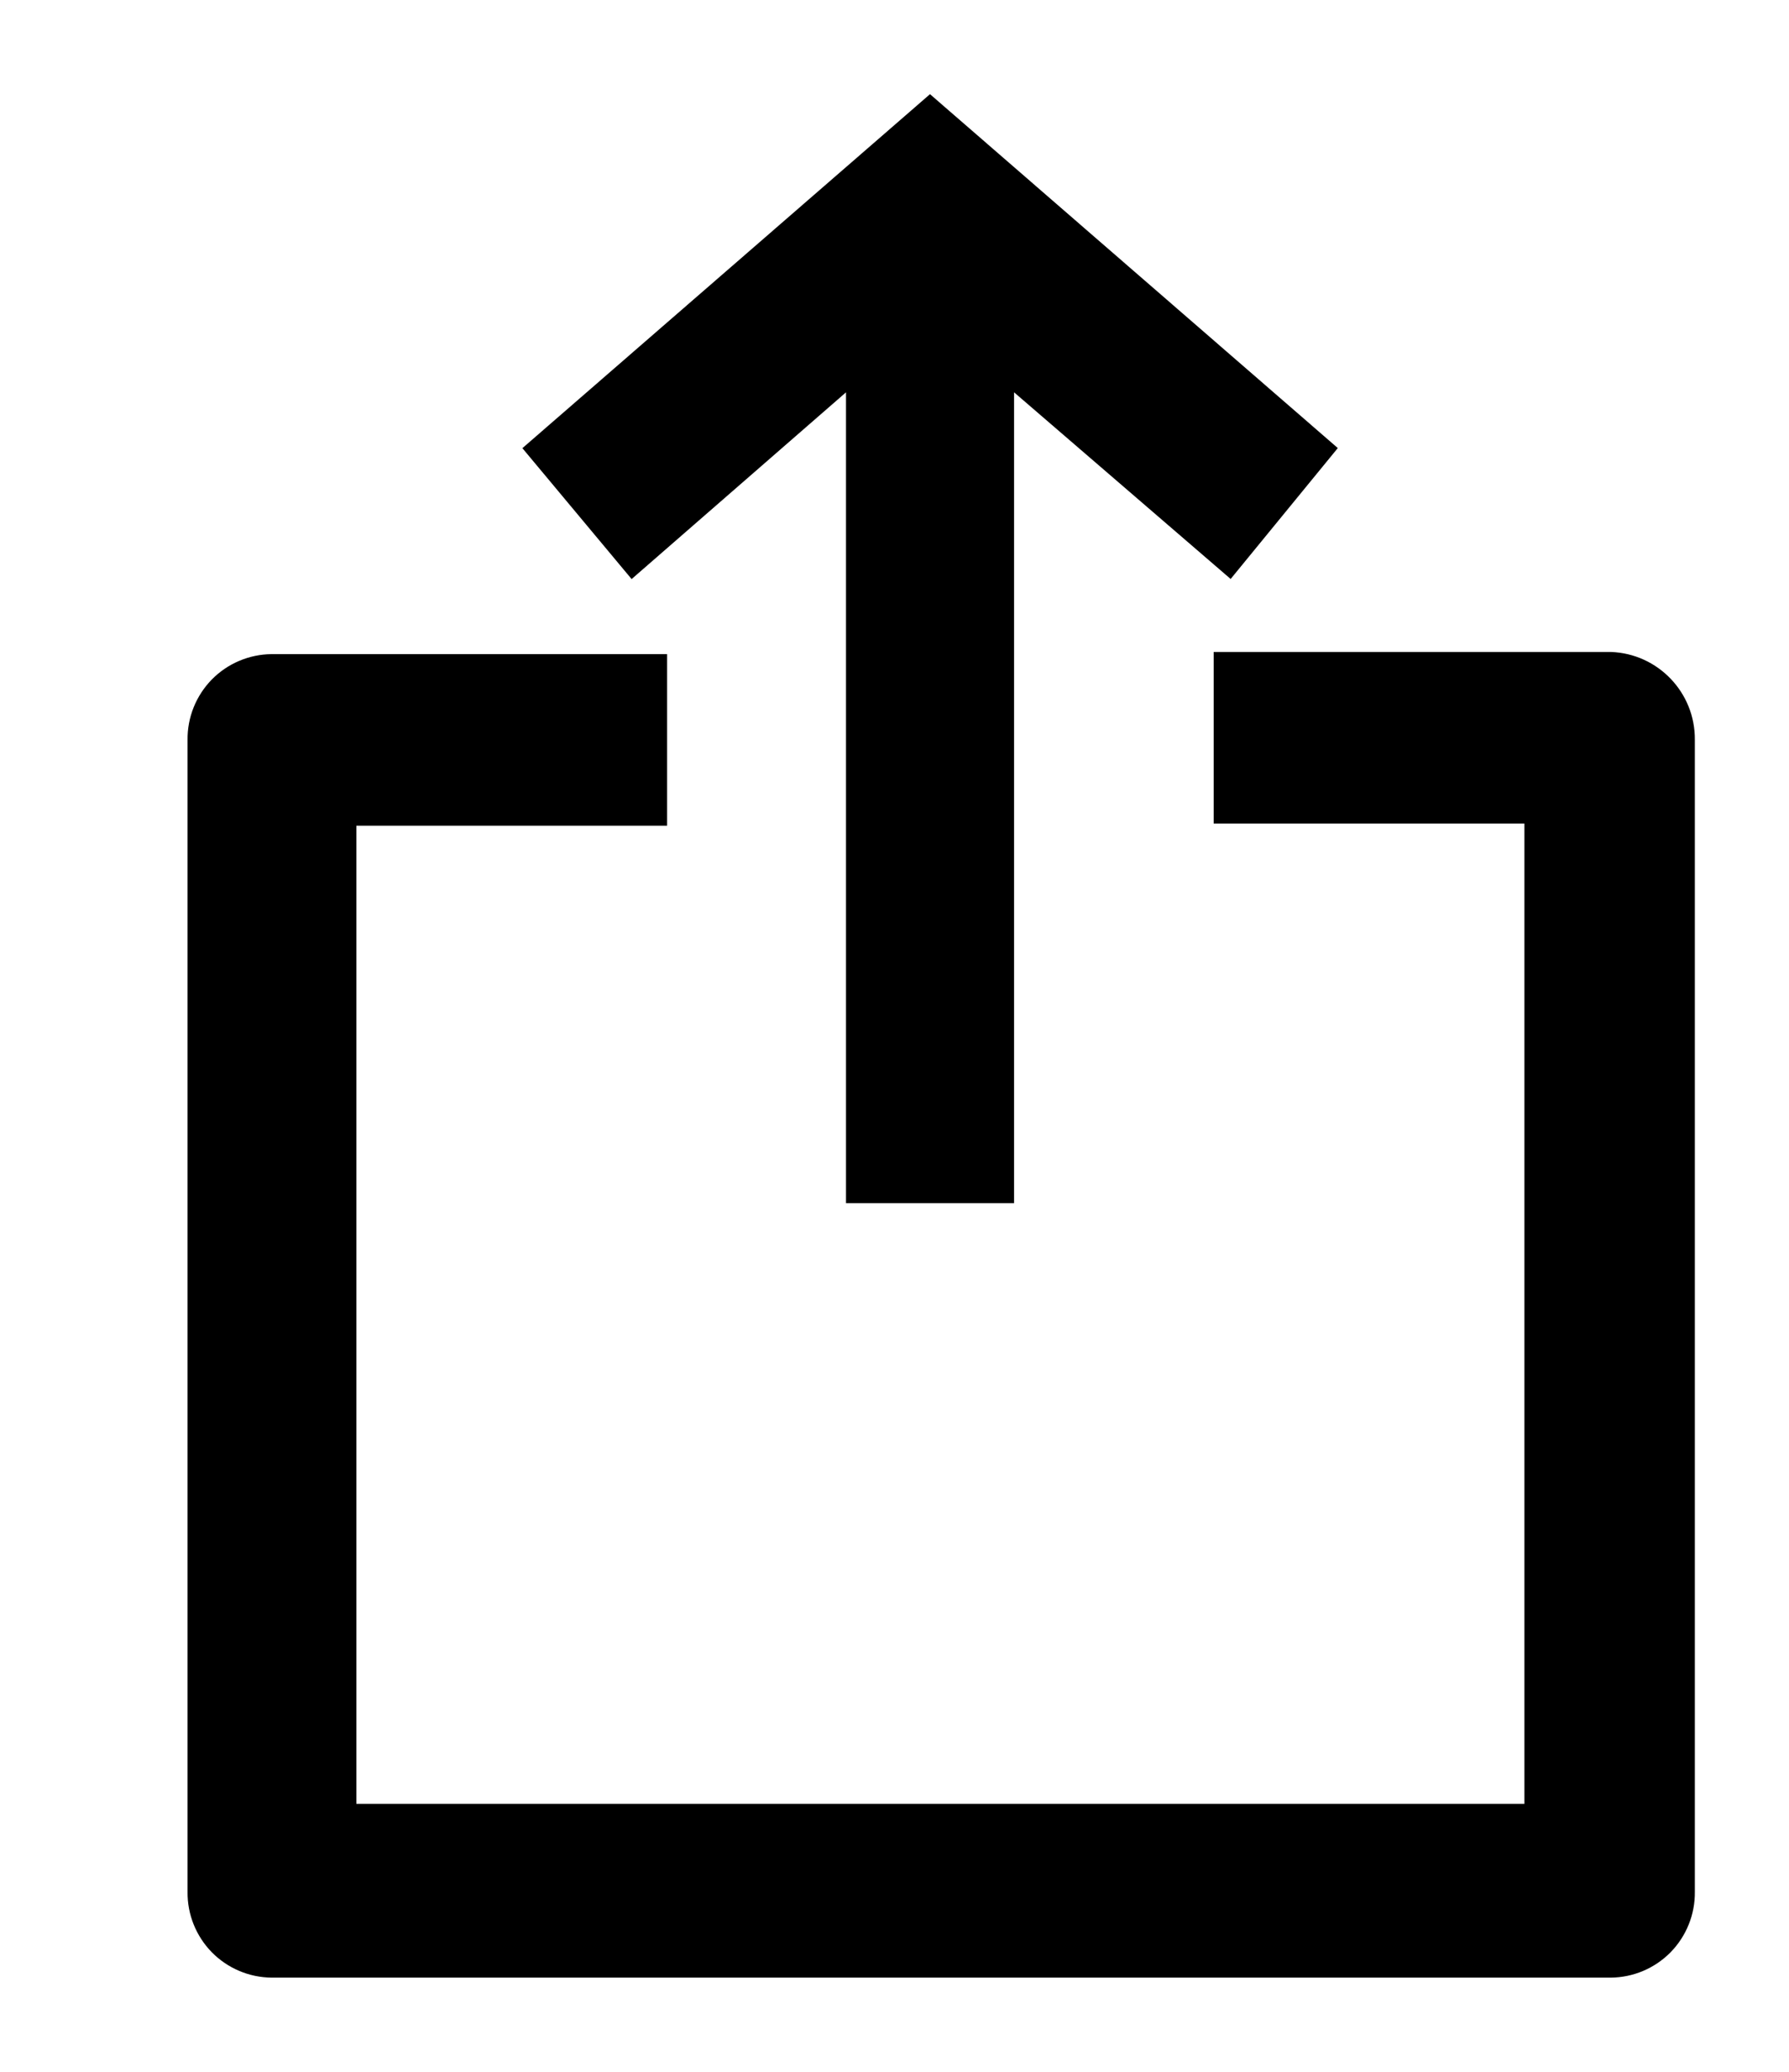 <?xml version="1.0" encoding="UTF-8"?>
<svg width="19px" height="22px" viewBox="0 0 19 22" version="1.1" xmlns="http://www.w3.org/2000/svg" xmlns:xlink="http://www.w3.org/1999/xlink">
    <title>share-icon</title>
    <g id="Page-1" stroke="none" stroke-width="1" fill-rule="evenodd">
        <g id="icons_sprite" transform="translate(-256, -35)" fill="#000000" fill-rule="nonzero">
            <g id="share-icon" transform="translate(256.1, 35.026)">
                <g id="Сгруппировать_2506" transform="translate(0.9, 0.974)">
                    <path d="M16.107,5.923 L11.89,5.923 L11.89,7.745 L15.19,7.745 L15.19,18.155 L2.785,18.155 L2.785,7.768 L6.085,7.768 L6.085,5.946 L1.885,5.946 C1.646,5.948 1.417,6.045 1.249,6.216 C1.082,6.387 0.989,6.618 0.992,6.857 L0.992,19.089 C0.989,19.328 1.082,19.559 1.249,19.73 C1.417,19.901 1.646,19.998 1.885,20 L16.107,20 C16.346,19.998 16.575,19.901 16.743,19.73 C16.91,19.559 17.003,19.328 17,19.089 L17,6.857 C17.005,6.355 16.609,5.94 16.107,5.923 Z" id="Контур_2734-3"></path>
                    <polygon id="Контур_2735" points="7.985 3.166 7.985 11.776 9.77 11.776 9.77 3.166 12.07 5.148 13.208 3.758 8.877 0 4.548 3.759 5.708 5.149"></polygon>
                </g>
            </g>
        </g>
    </g>
</svg>